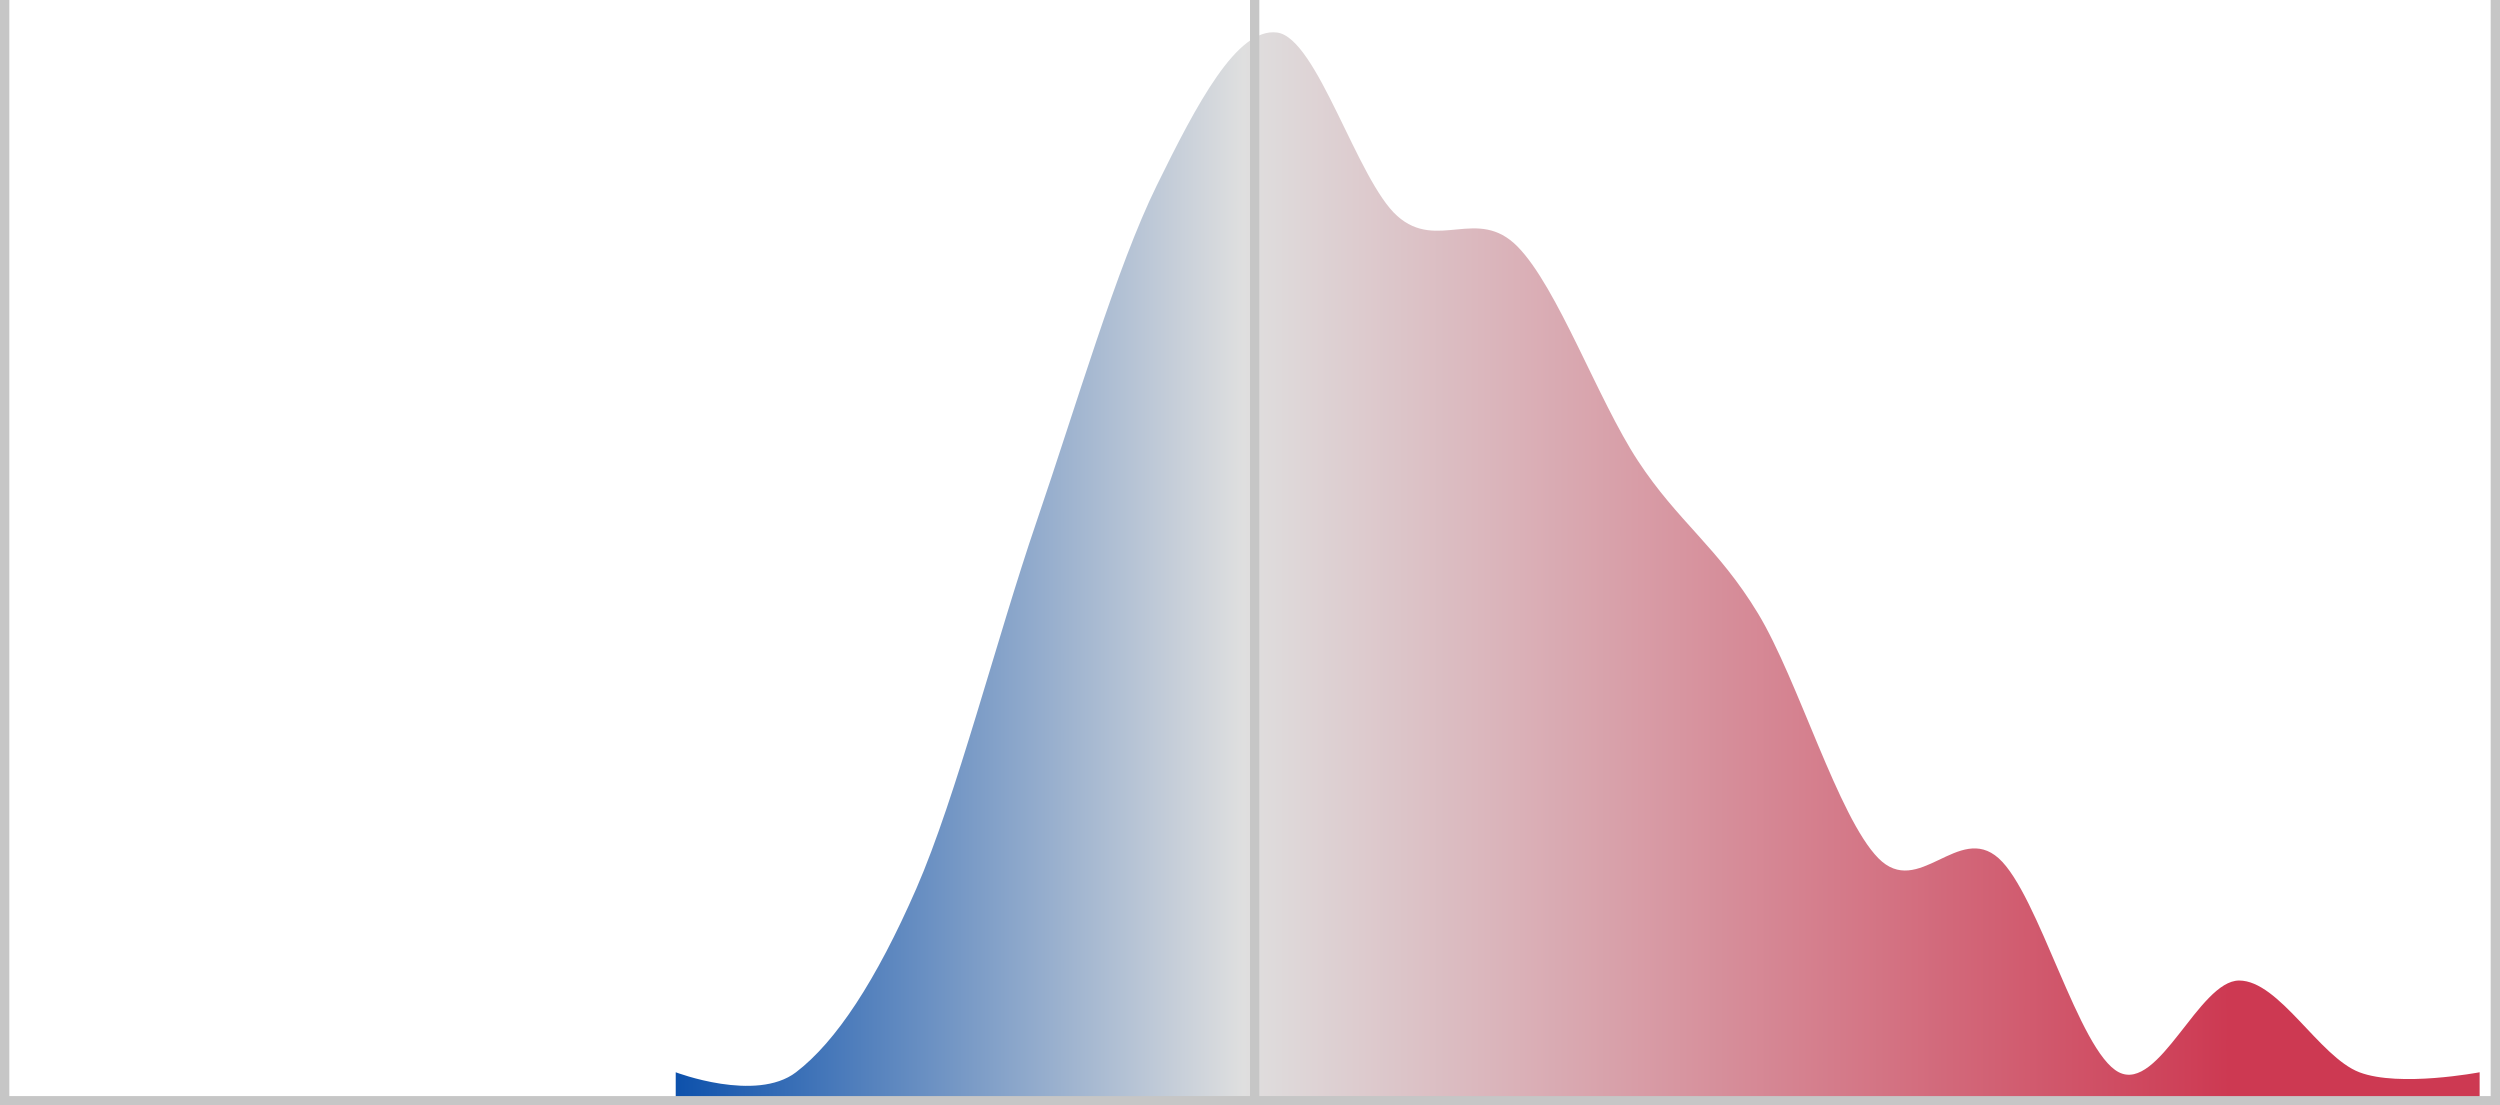 <?xml version="1.0" encoding="UTF-8"?>
<svg width="536px" height="237px" viewBox="0 0 536 237" version="1.1" xmlns="http://www.w3.org/2000/svg" xmlns:xlink="http://www.w3.org/1999/xlink">
    <!-- Generator: Sketch 51.3 (57544) - http://www.bohemiancoding.com/sketch -->
    <title>statesenate_mmd_plan_curve</title>
    <desc>Created with Sketch.</desc>
    <defs>
        <polygon id="path-1" points="0.55 0.417 536.45 0.417 536.45 236.45 0.55 236.45"></polygon>
        <linearGradient x1="14.195%" y1="76.88%" x2="100%" y2="76.88%" id="linearGradient-3">
            <stop stop-color="#CD3952" offset="0%"></stop>
            <stop stop-color="#DFDFDF" offset="63.137%"></stop>
            <stop stop-color="#0A4FAB" offset="100%"></stop>
        </linearGradient>
    </defs>
    <g id="statesenate_mmd_plan_curve" stroke="none" stroke-width="1" fill="none" fill-rule="evenodd">
        <g id="Clipped" transform="translate(268.5, 118.5) scale(-1, 1) translate(-268.5, -118.5) ">
            <mask id="mask-2" fill="white">
                <use xlink:href="#path-1"></use>
            </mask>
            <g id="Shape"></g>
            <path d="M5.366,229.894 C5.366,229.894 22.555,233.172 31.15,229.894 C39.744,226.615 48.339,210.224 56.934,210.224 C65.528,210.224 74.123,234.264 82.718,229.894 C91.312,225.523 99.907,191.647 108.502,183.998 C117.096,176.349 125.691,192.74 134.285,183.998 C142.88,175.256 151.475,145.752 160.069,131.546 C168.664,117.341 177.259,111.877 185.853,98.764 C194.448,85.651 203.043,61.611 211.637,52.869 C220.232,44.127 228.826,53.961 237.421,46.312 C246.016,38.663 254.61,8.066 263.205,6.973 C271.8,5.88 280.394,22.272 288.989,39.756 C297.584,57.24 306.178,86.744 314.773,111.877 C323.367,137.01 331.962,170.885 340.557,190.555 C349.151,210.224 357.746,223.337 366.341,229.894 C374.935,236.45 392.124,229.894 392.124,229.894 L392.124,237 L5.366,237 L5.366,229.894 Z" id="Shape" fill="url(#linearGradient-3)" mask="url(#mask-2)"></path>
        </g>
        <polygon id="Shape" fill="#C6C6C6" points="0 0 0 235 0 237 2 237 268 237 270 237 534 237 536 237 536 235 536 0 534 0 534 235 270 235 270 0 268 0 268 235 2 235 2 0"></polygon>
    </g>
</svg>